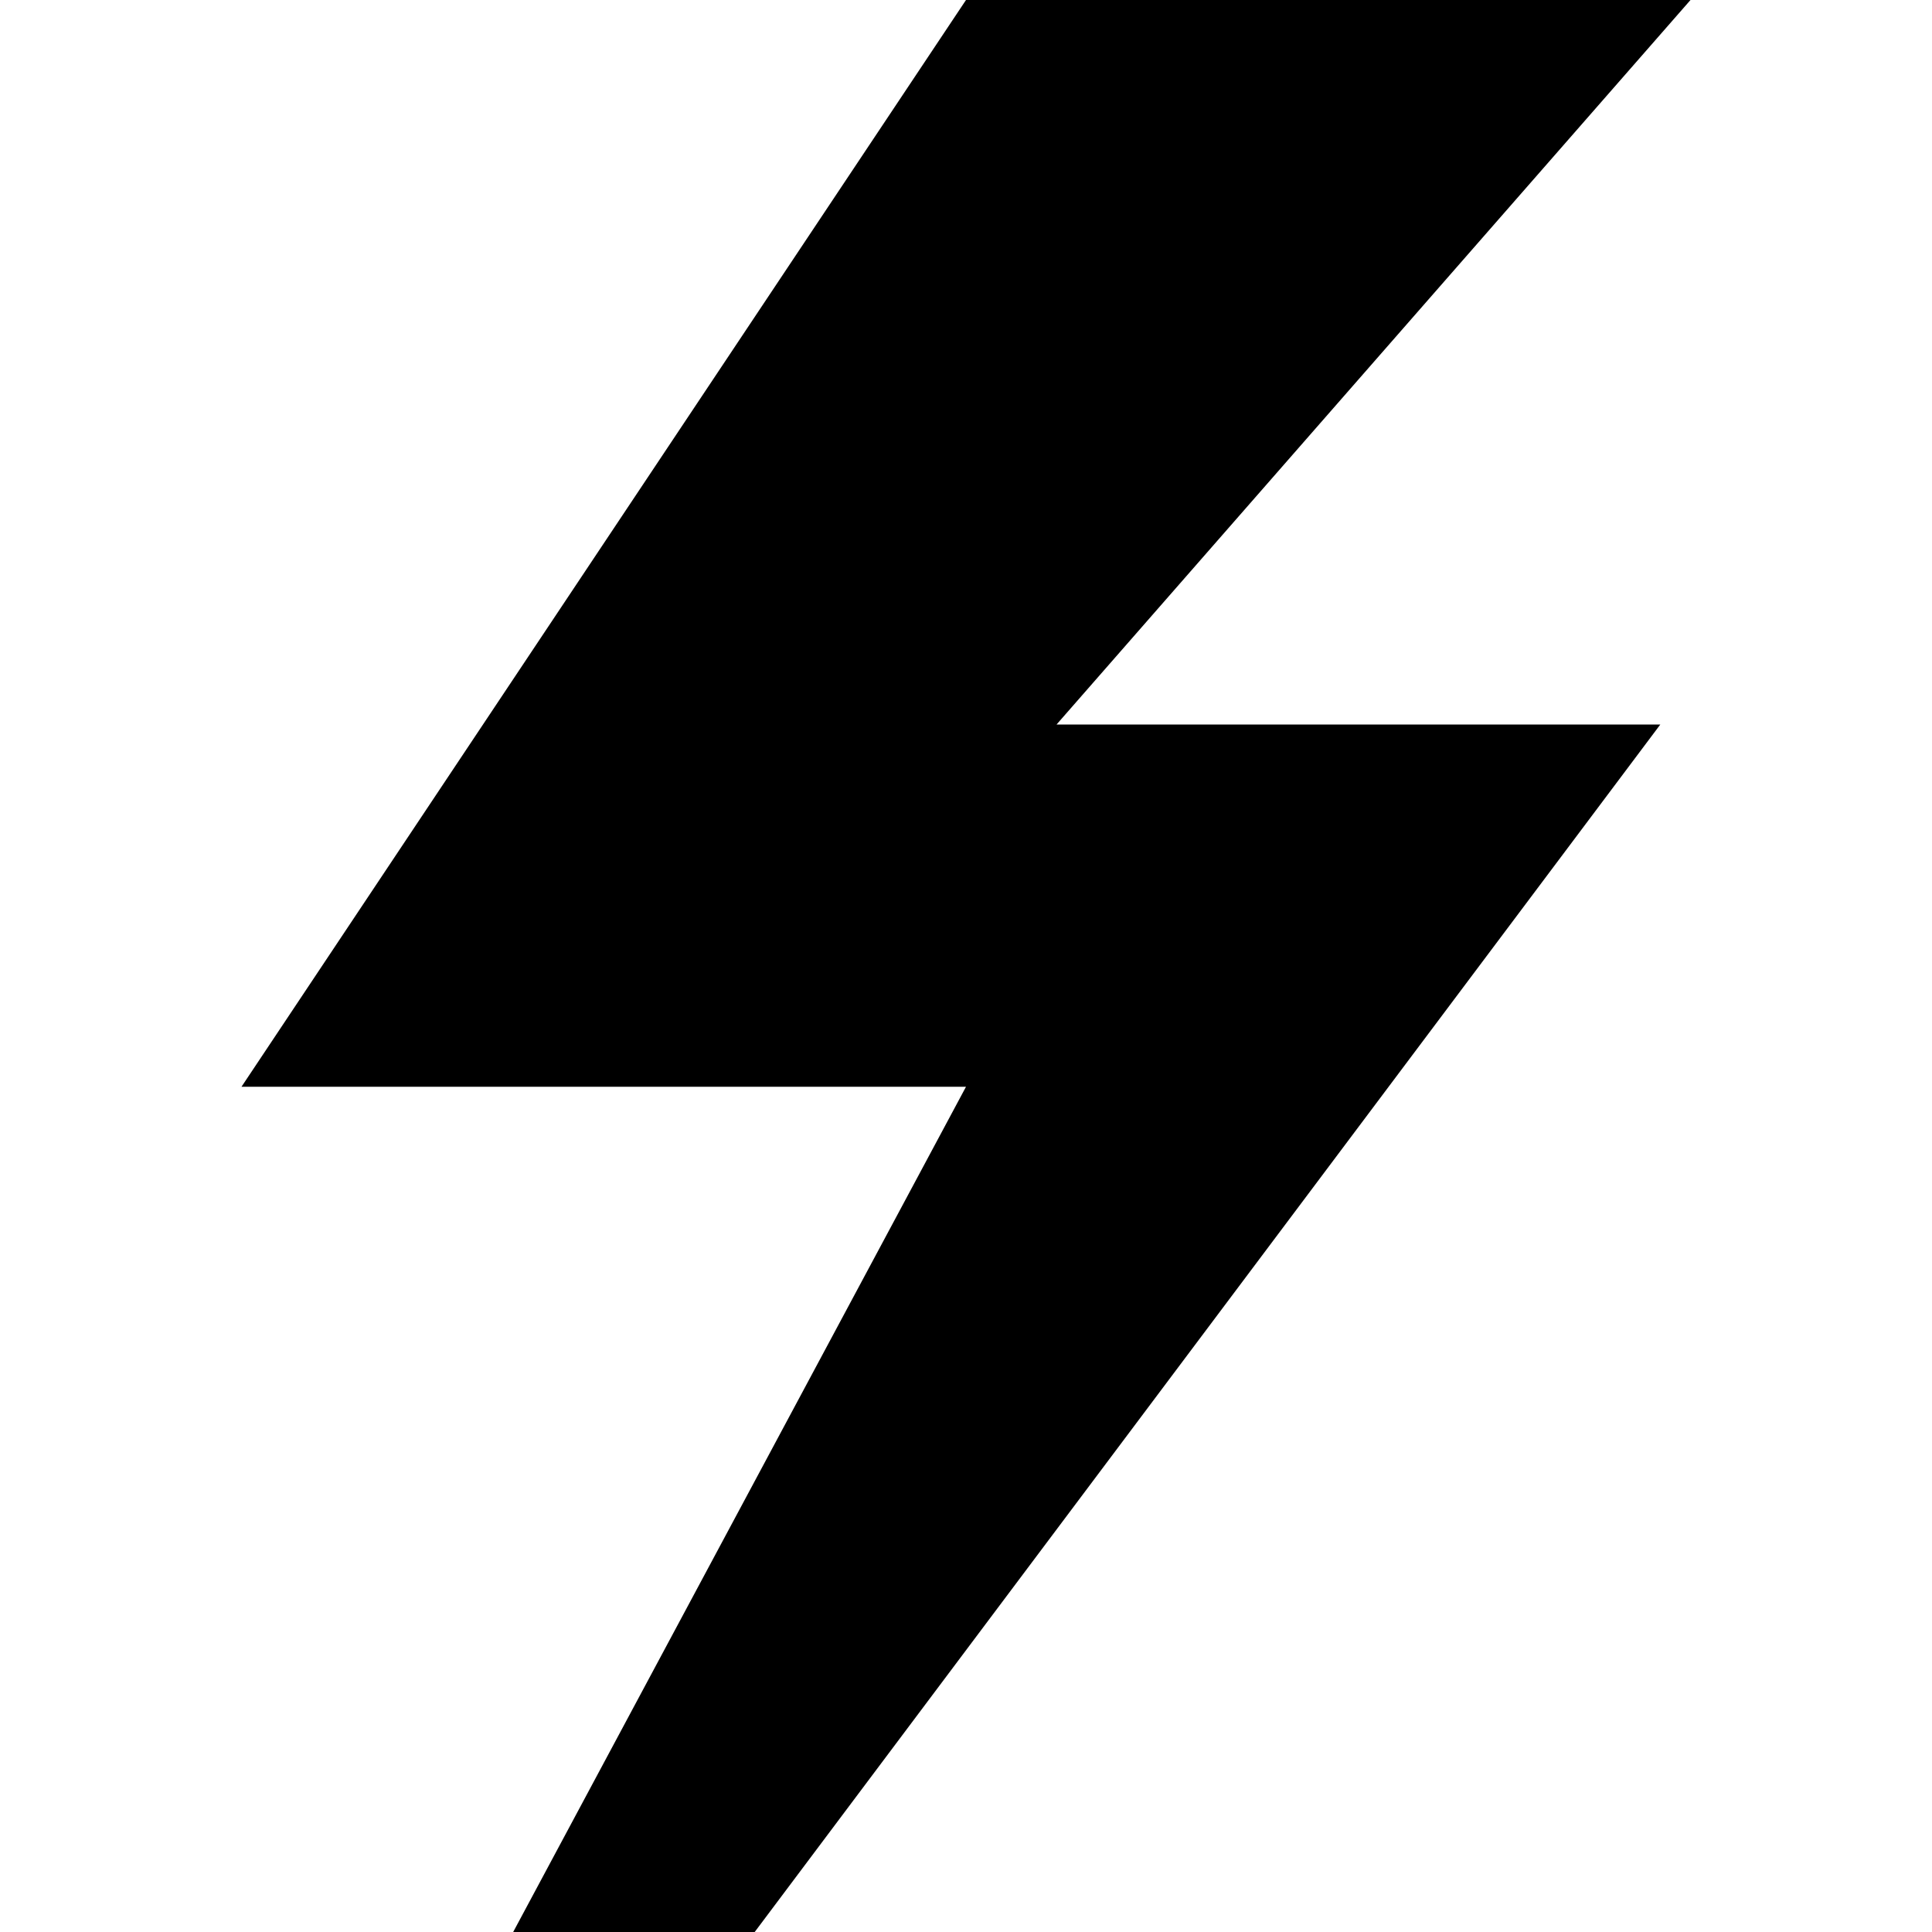<svg id="General_actions" data-name="General actions" xmlns="http://www.w3.org/2000/svg" viewBox="0 0 512 512"><title>Icon Library 30 copy</title><polygon points="200 512 440 192 280 192 448 0 256 0 64 288 256 288 136 512 200 512"/></svg>